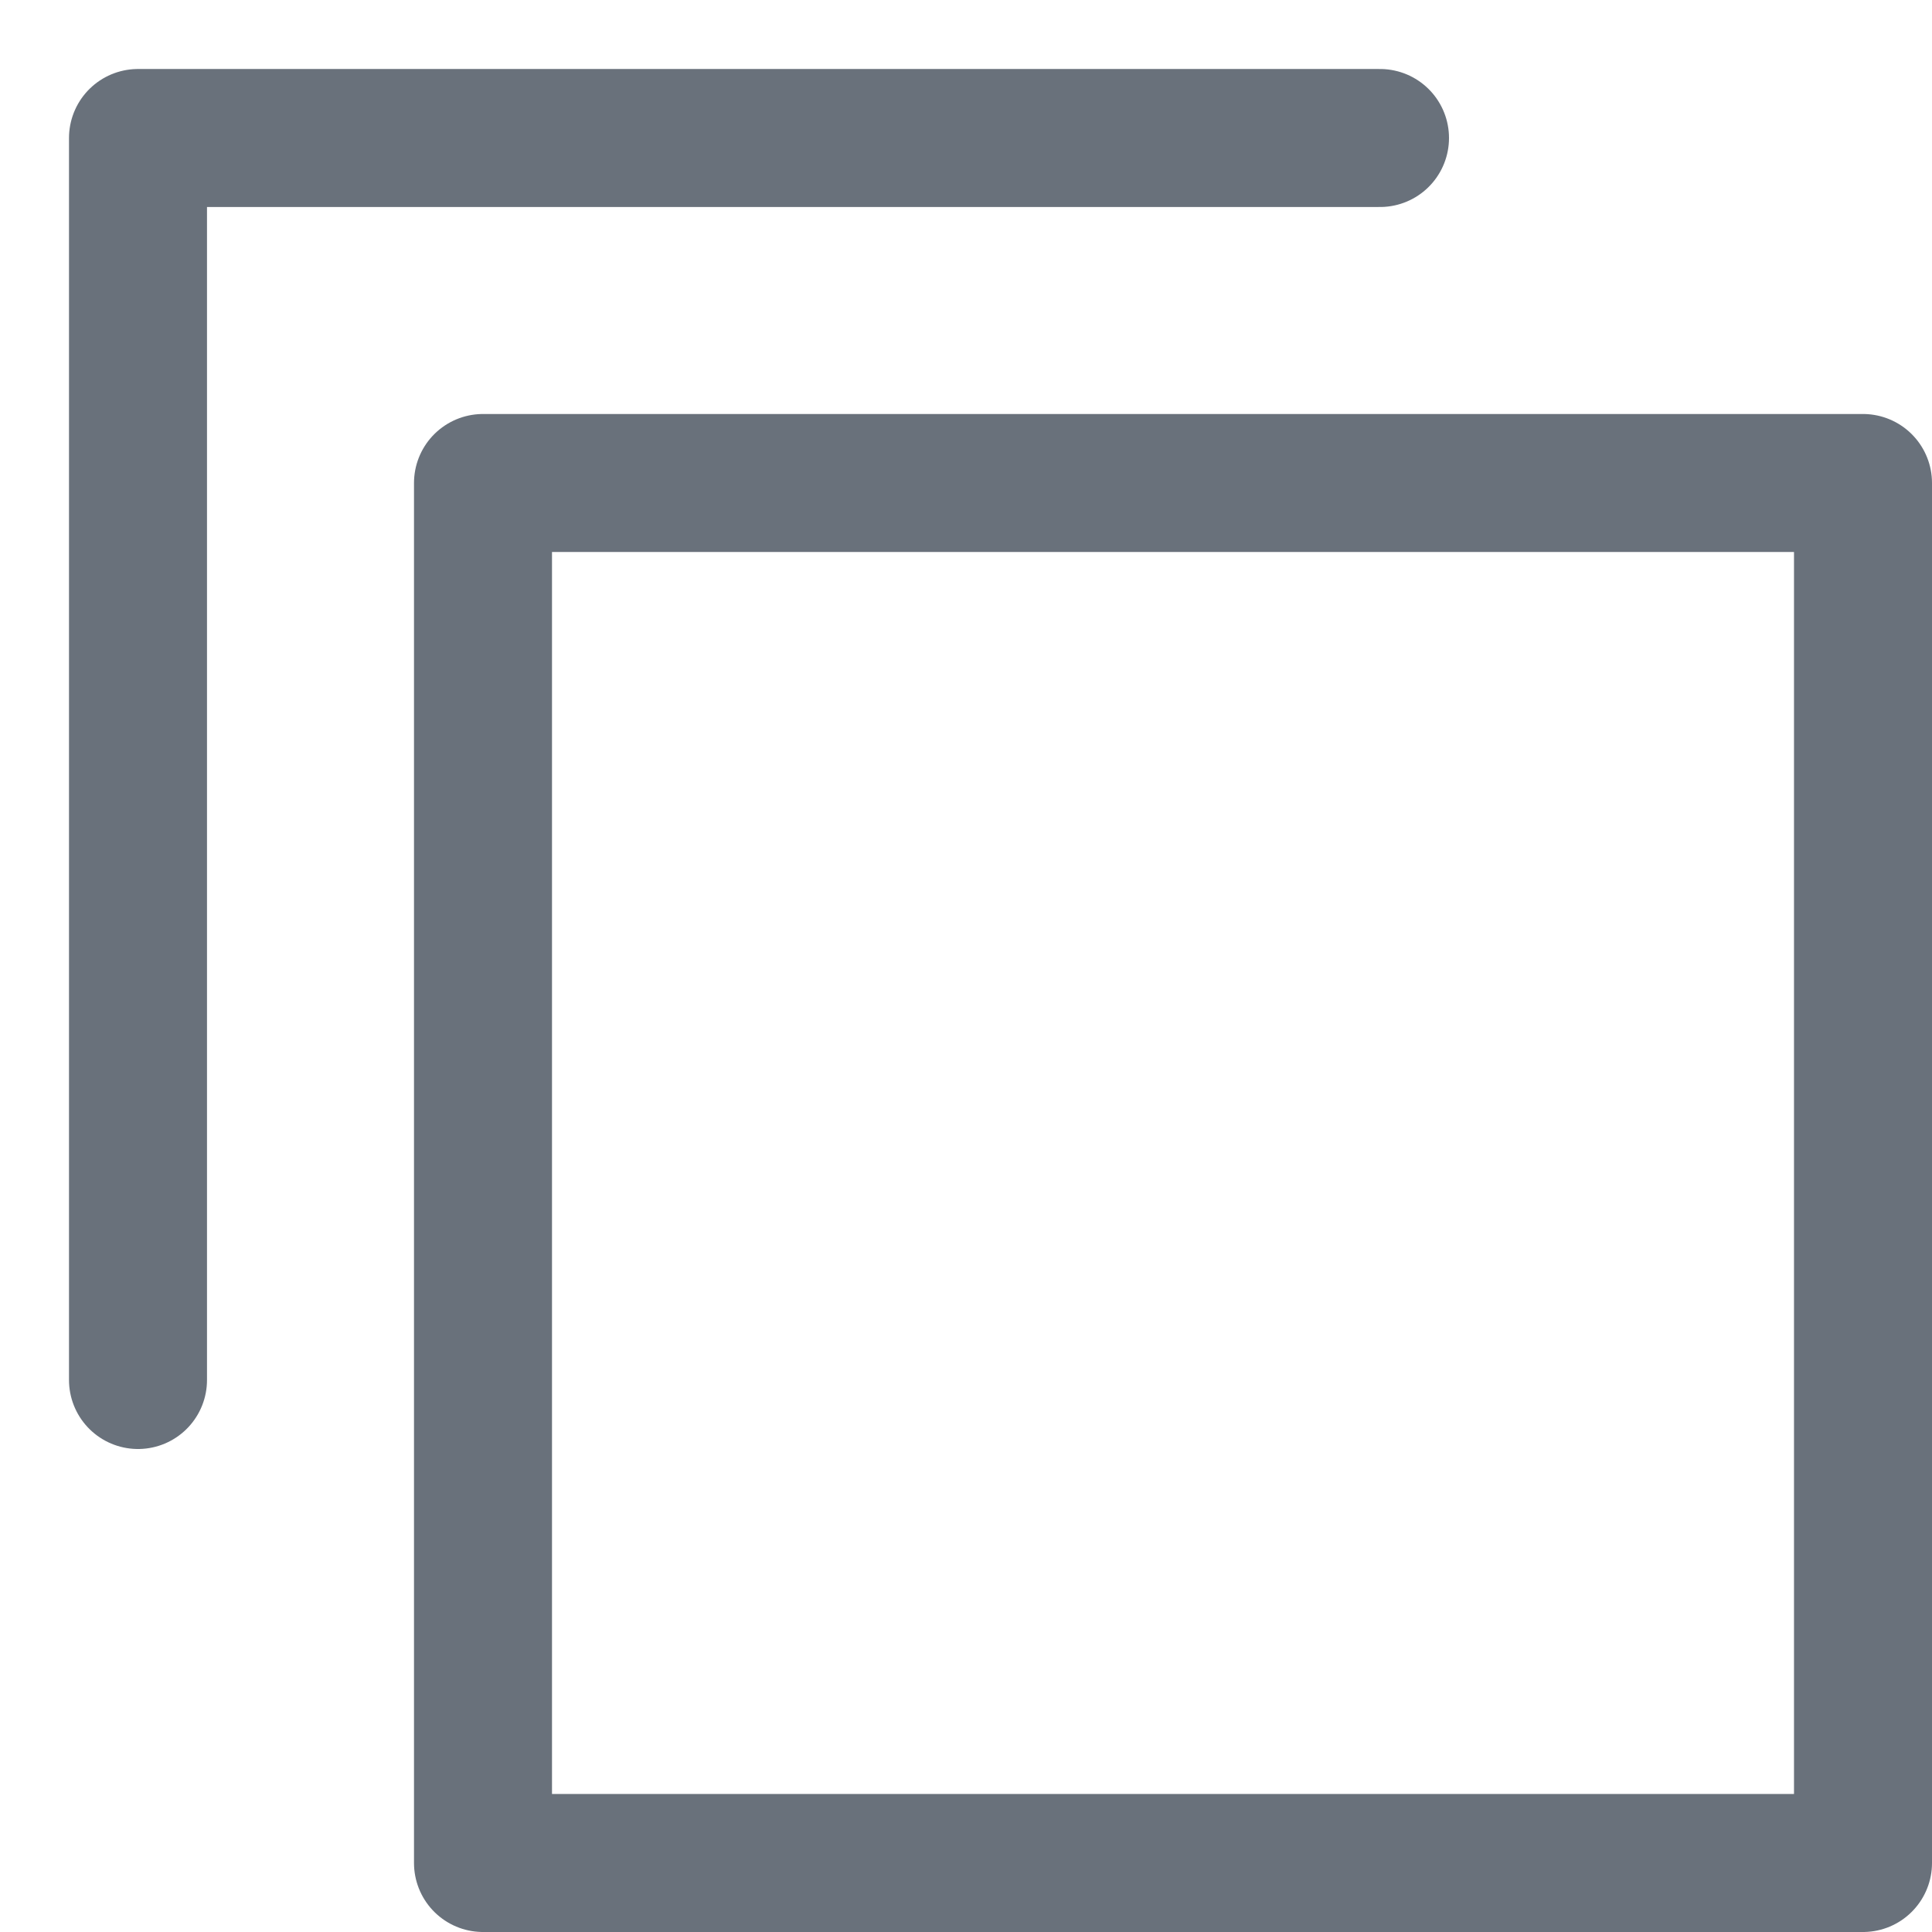 <?xml version="1.0" encoding="UTF-8"?>
<svg width="14px" height="14px" viewBox="0 0 14 14" version="1.1" xmlns="http://www.w3.org/2000/svg" xmlns:xlink="http://www.w3.org/1999/xlink">
    <!-- Generator: Sketch 47.1 (45422) - http://www.bohemiancoding.com/sketch -->
    <title>Group 14</title>
    <desc>Created with Sketch.</desc>
    <defs></defs>
    <g id="Page-1" stroke="none" stroke-width="1" fill="none" fill-rule="evenodd" stroke-linecap="round" stroke-linejoin="round">
        <g id="Server-details-picker" transform="translate(-574, -366)" stroke="#69717B">
            <g id="Group-14" transform="translate(575, 367)">
                <rect id="Rectangle-24" x="2.5" y="2.5" width="10" height="10"></rect>
                <polyline id="Rectangle-24" points="0 9 0 0 0 0 9 0"></polyline>
            </g>
        </g>
    </g>
</svg>
